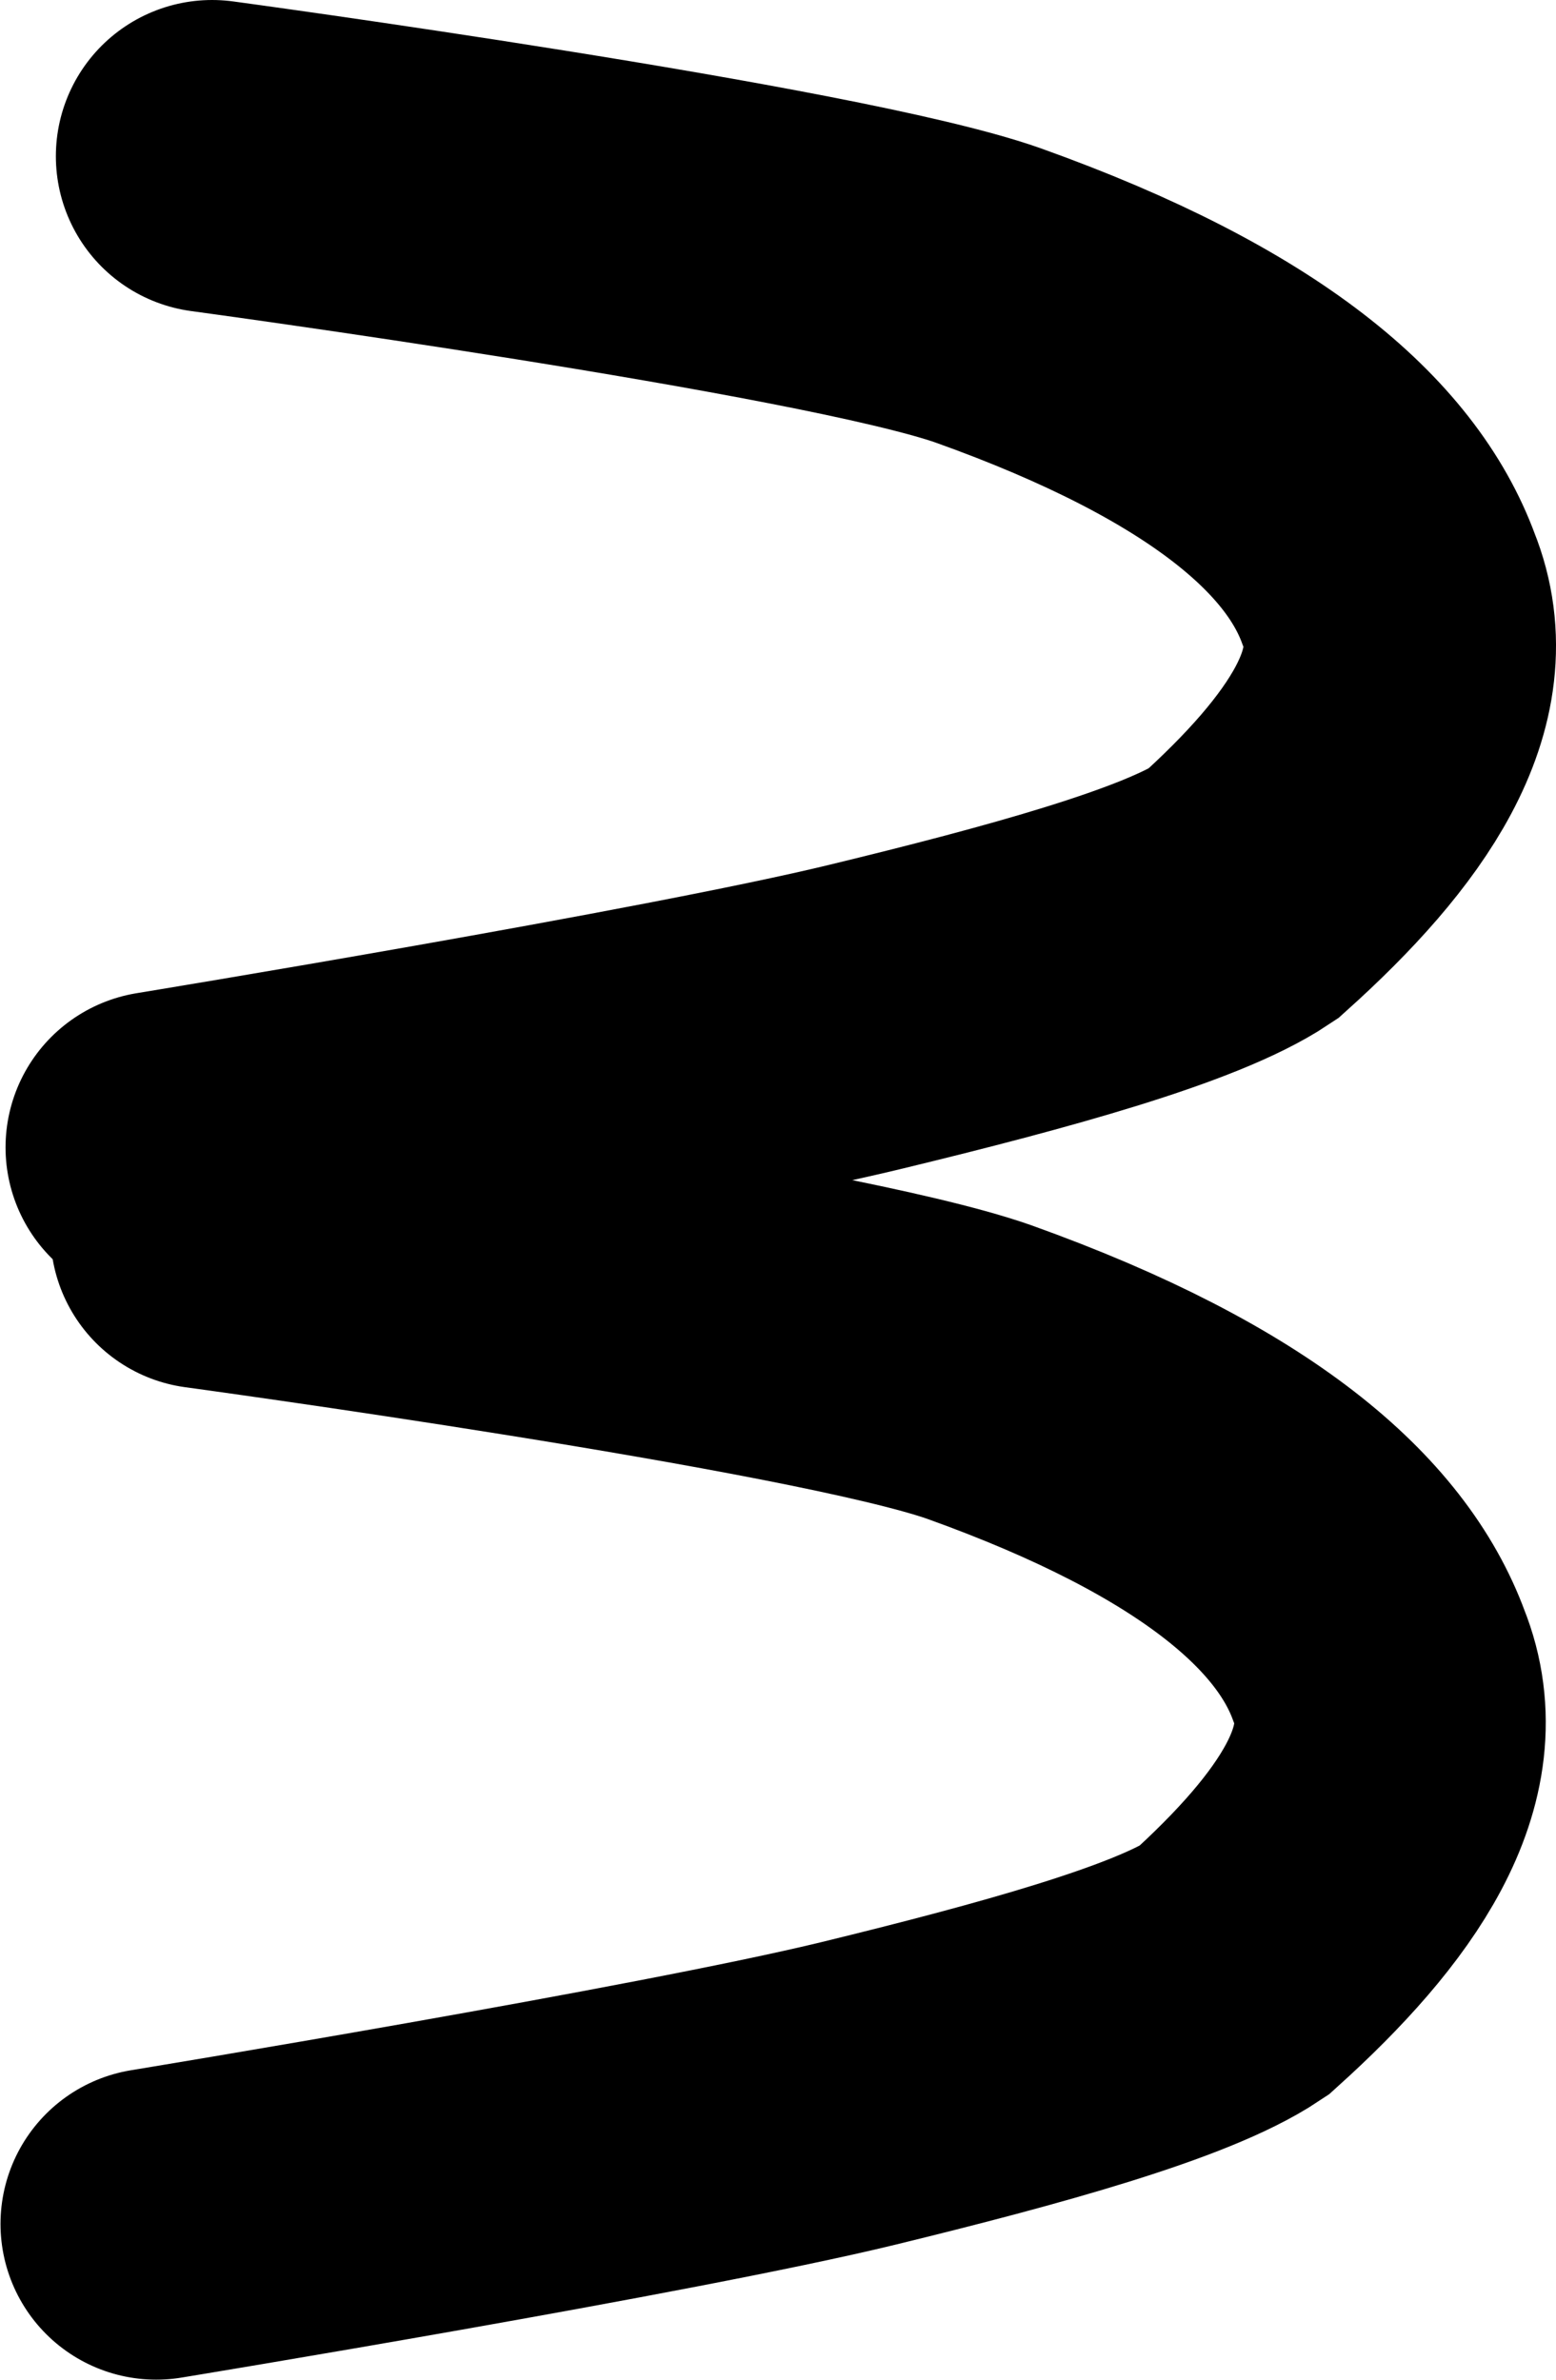 <svg xmlns="http://www.w3.org/2000/svg" xmlns:xlink="http://www.w3.org/1999/xlink" version="1.1" width="12.339" height="18.875" viewBox="1.765 -0.317 12.339 18.875">
  <!-- Exported by Scratch - http://scratch.mit.edu/ -->
  <path id="ID0.3605181877501309" fill="none" stroke="#000000" stroke-width="2.47" stroke-linecap="round" d="M 3.004 17.319 C 3.004 17.319 7.044 16.656 8.572 16.284 C 9.854 15.971 11.055 15.64 11.545 15.313 C 12.449 14.497 13.015 13.677 12.7 12.893 C 12.405 12.089 11.506 11.272 9.529 10.563 C 8.271 10.122 3.4 9.46 3.4 9.46 "/>
  <path id="ID0.3605181877501309" fill="none" stroke="#000000" stroke-width="2.478" stroke-linecap="round" d="M 3.048 8.782 C 3.048 8.782 7.101 8.118 8.634 7.745 C 9.921 7.433 11.127 7.102 11.618 6.774 C 12.525 5.958 13.093 5.138 12.777 4.355 C 12.482 3.55 11.58 2.733 9.596 2.024 C 8.334 1.583 3.447 0.922 3.447 0.922 "/>
</svg>